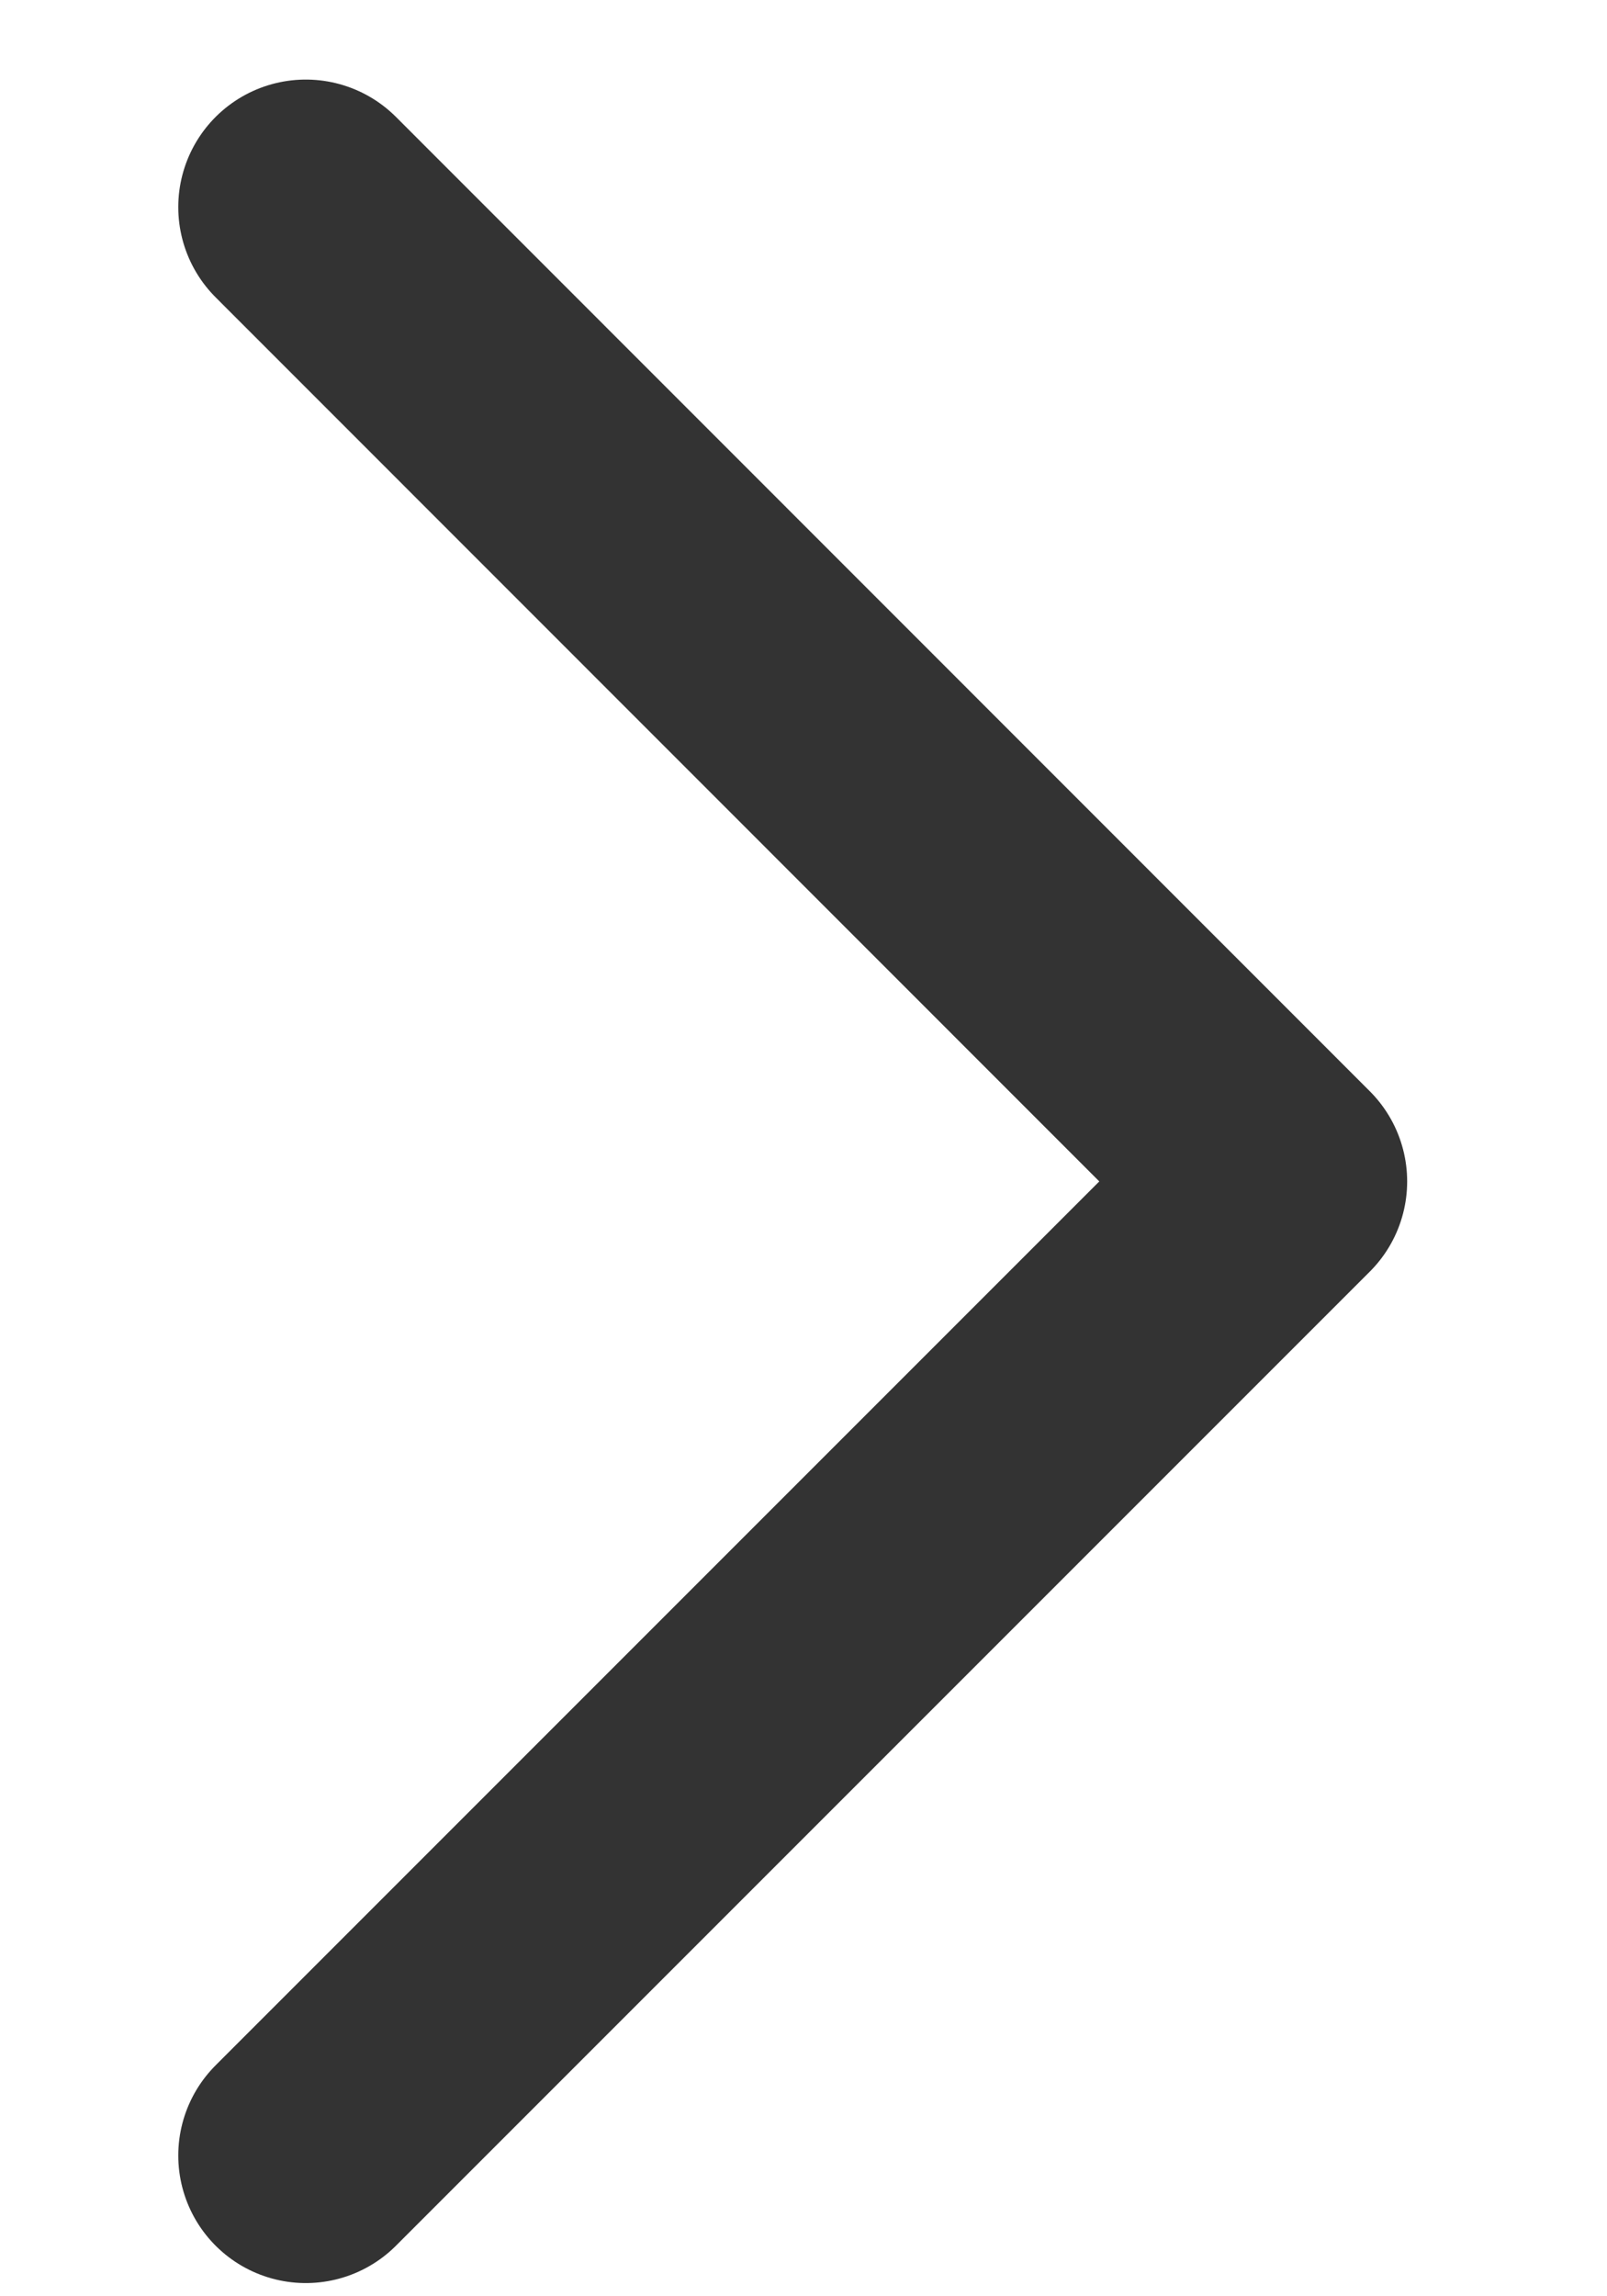 <svg width="7" height="10" viewBox="0 0 7 10" fill="none" xmlns="http://www.w3.org/2000/svg">
<path d="M1.332 0.902L5.574 5.145L1.332 9.387" stroke="#333333" stroke-width="1.111" stroke-linecap="round" stroke-linejoin="round"/>
</svg>
